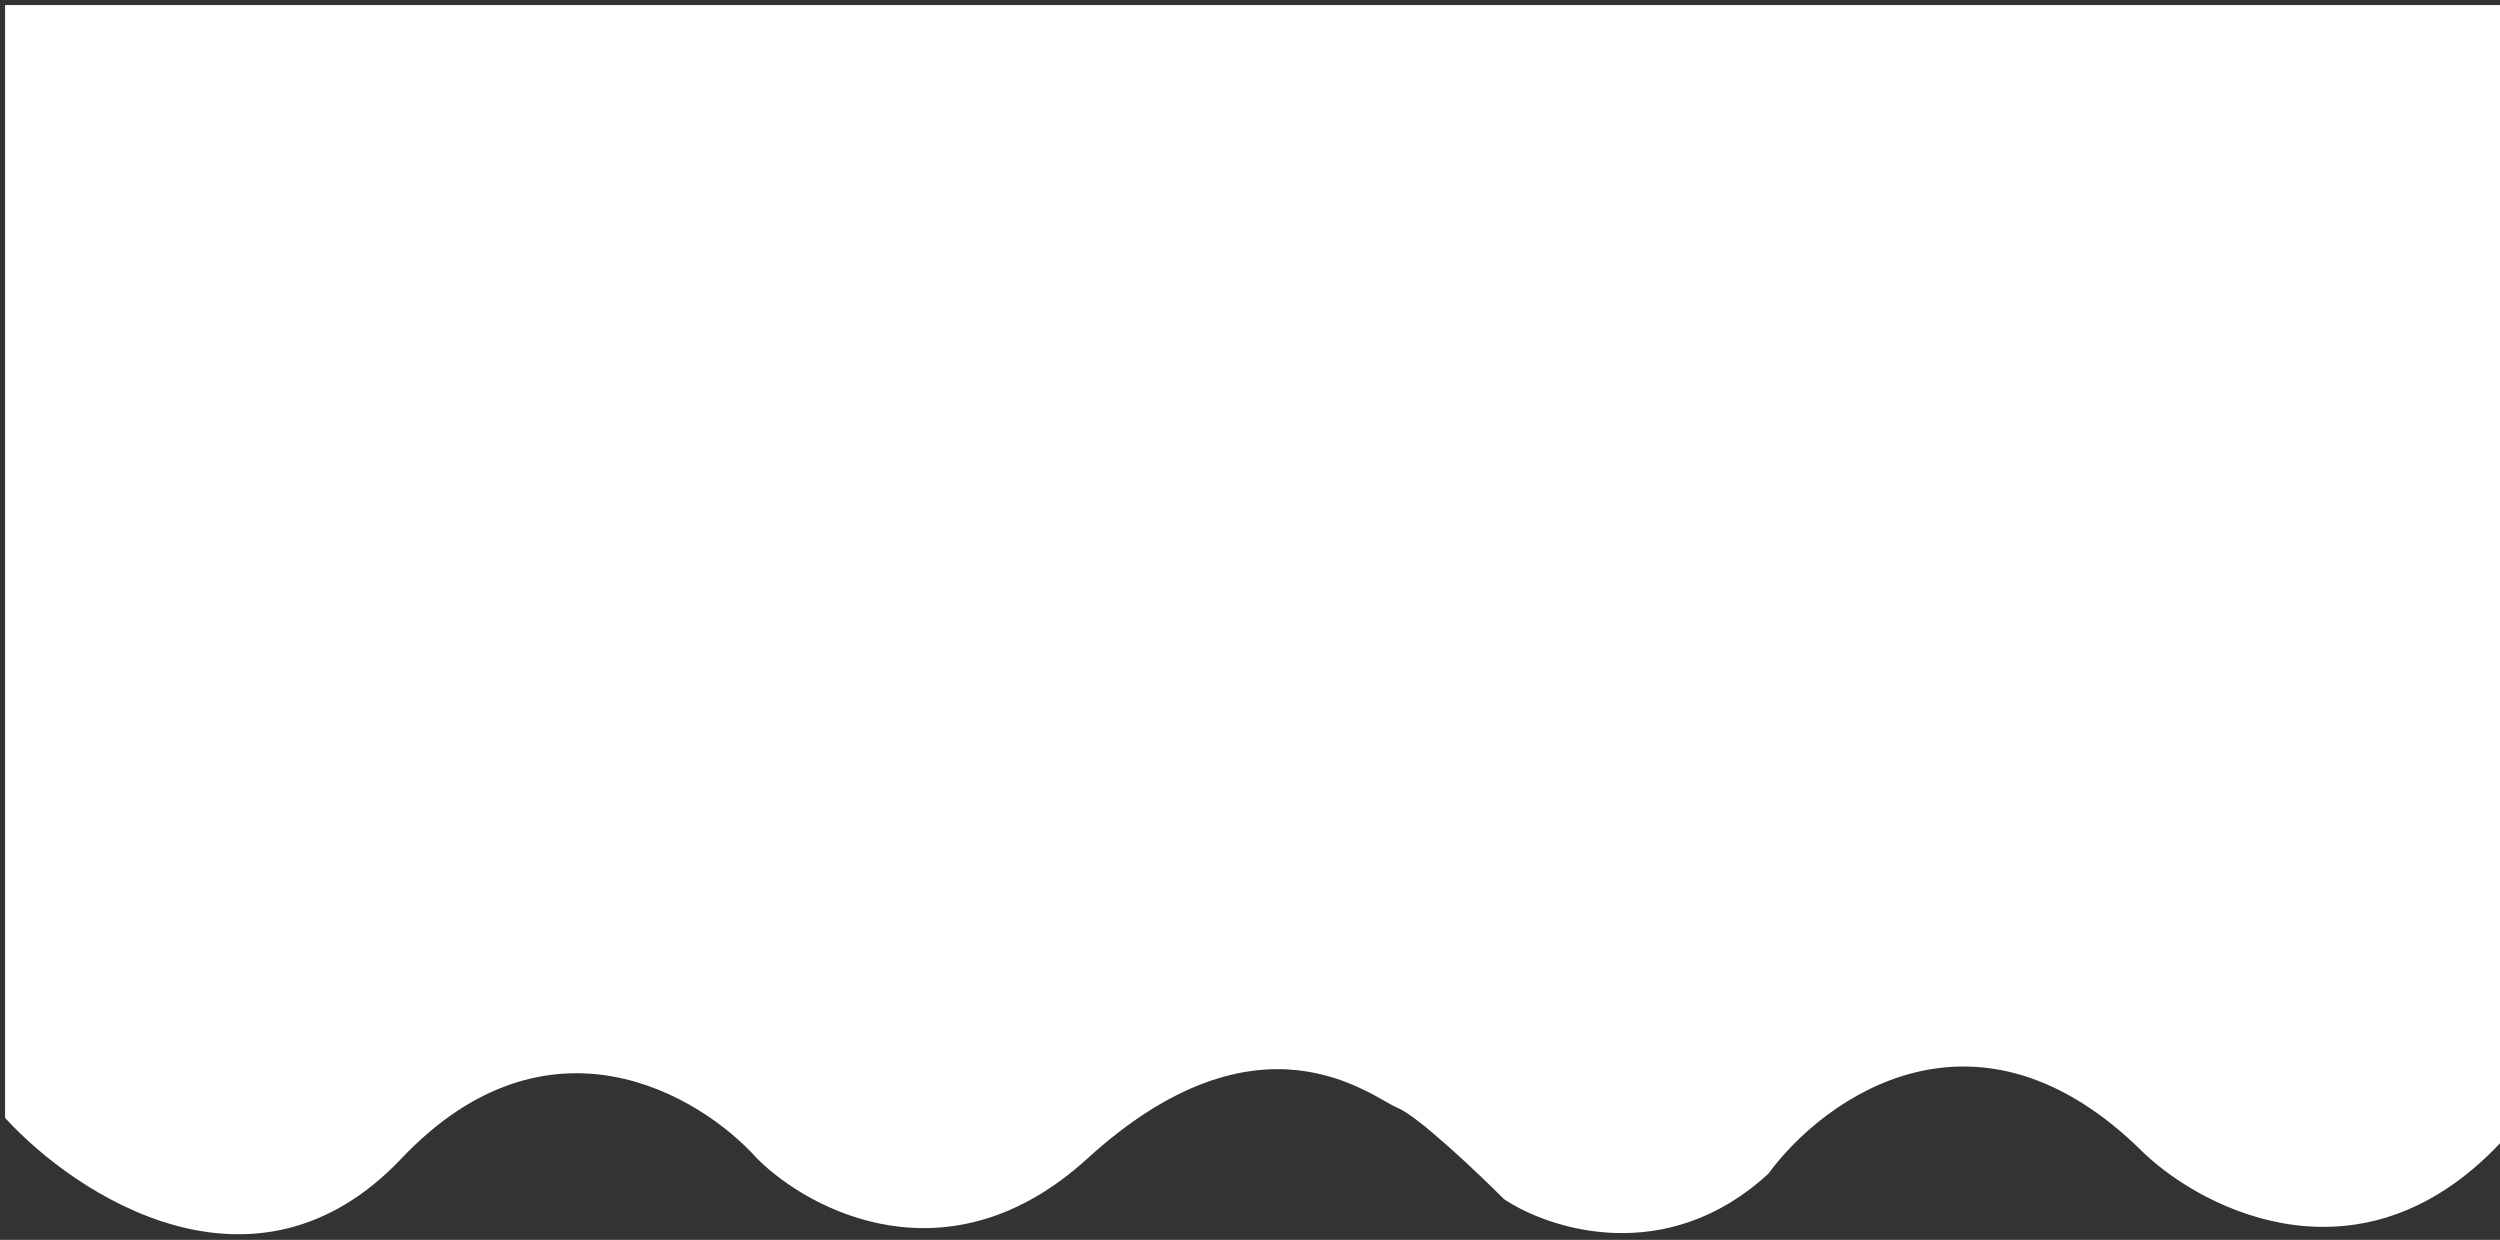 <svg width="246" height="122" viewBox="0 0 246 122" fill="none" xmlns="http://www.w3.org/2000/svg">
<rect x="0" y="0" width="246" height="122" fill="#333333" stroke="none"/>
<path d="M39.5 114C25.1 129.2 7.5 117.667 0.5 110V0.5H246V112.5C232.4 126.9 217 119.167 211 113.5C194.6 97.1 179.5 108 174 115.5C164 124.7 152.5 121 148 118C145.333 115.333 139.5 109.8 137.5 109C135 108 124 98.5 107 114C93.4 126.4 79.667 119.167 74.5 114C68.833 107.667 53.9 98.8 39.5 114Z" fill="white"/>
</svg>
